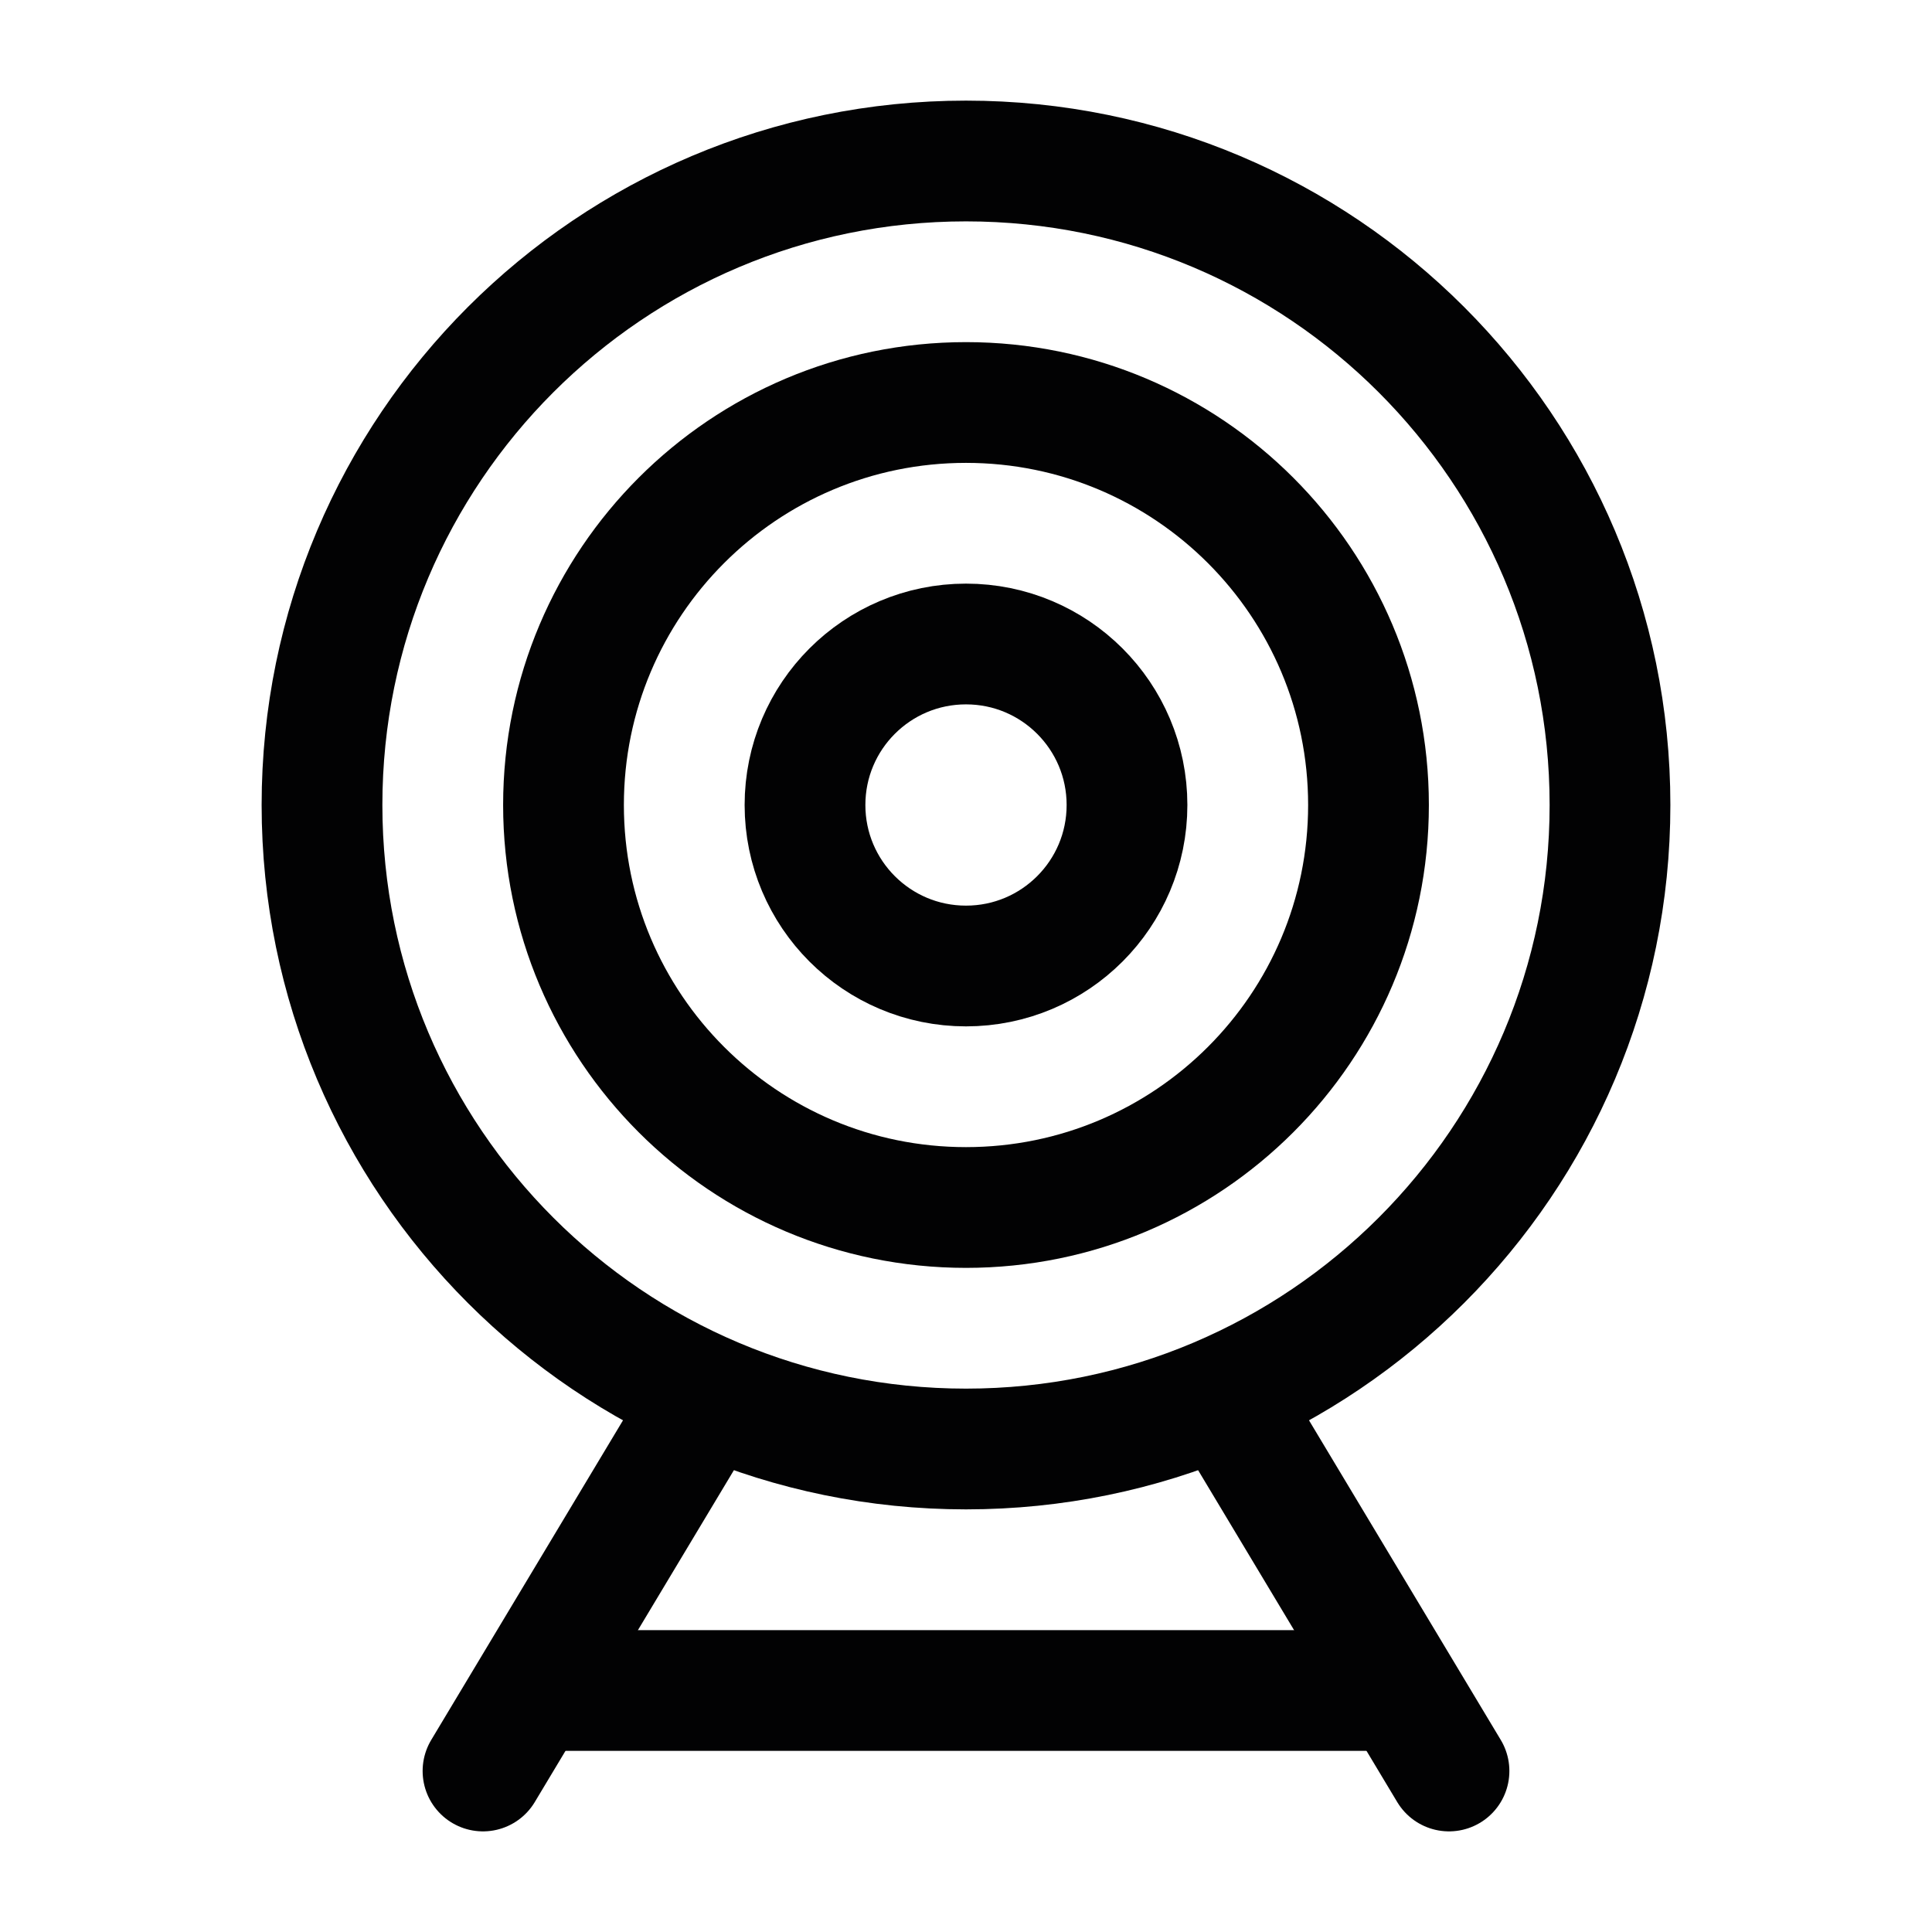 <svg width="24" height="24" viewBox="0 0 24 24" fill="none" xmlns="http://www.w3.org/2000/svg">
<path d="M4 10C4 14.418 7.582 18 12 18C16.418 18 20 14.418 20 10C20 5.582 16.418 2 12 2C7.582 2 4 5.582 4 10Z" stroke="#020203" stroke-width="1.5" stroke-linecap="round"/>
<path d="M7 10C7 12.761 9.239 15 12 15C14.761 15 17 12.761 17 10C17 7.239 14.761 5 12 5C9.239 5 7 7.239 7 10Z" stroke="#020203" stroke-width="1.5" stroke-linecap="round"/>
<path d="M10 10C10 11.105 10.895 12 12 12C13.105 12 14 11.105 14 10C14 8.895 13.105 8 12 8C10.895 8 10 8.895 10 10Z" stroke="#020203" stroke-width="1.5" stroke-linecap="round"/>
<path d="M6 22L8.7 17.5" stroke="#020203" stroke-width="1.5" stroke-linecap="round"/>
<path d="M18 22L15.3 17.5" stroke="#020203" stroke-width="1.5" stroke-linecap="round"/>
<path d="M7 21H17" stroke="#020203" stroke-width="1.5" stroke-linecap="round"/>
</svg>
